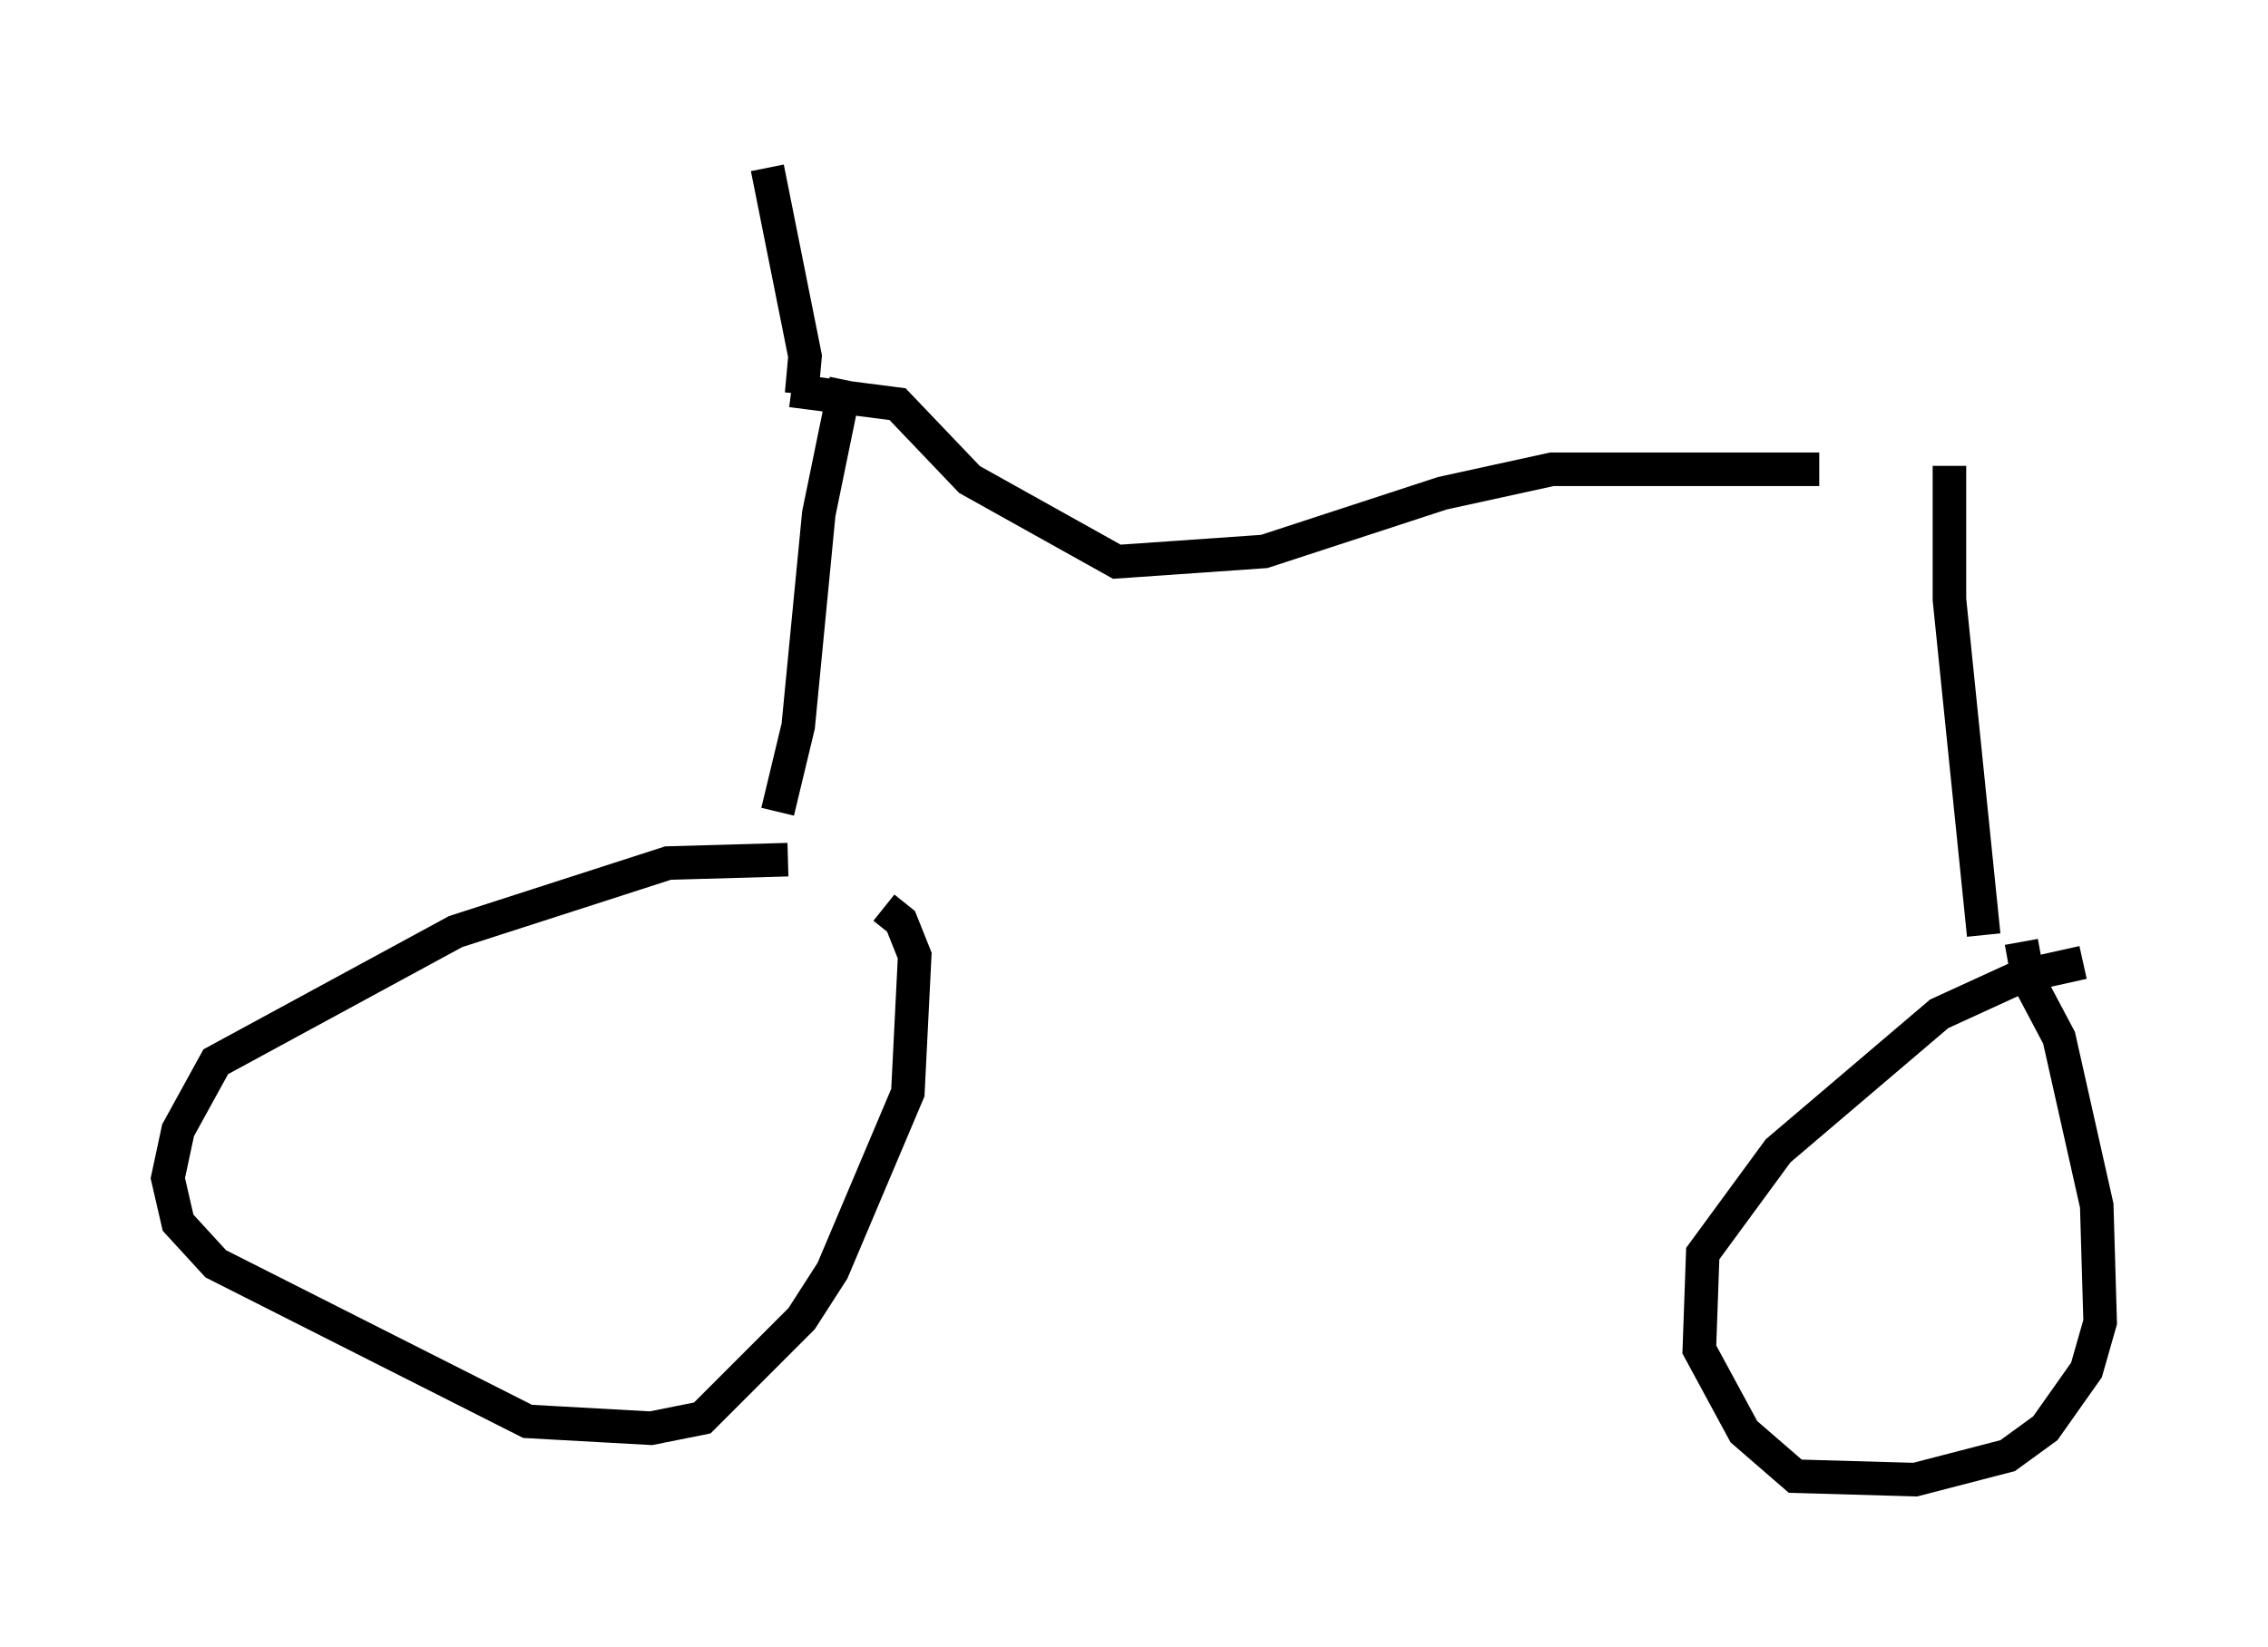 <?xml version="1.0" encoding="utf-8" ?>
<svg baseProfile="full" height="49.098" version="1.1" width="67.576" xmlns="http://www.w3.org/2000/svg" xmlns:ev="http://www.w3.org/2001/xml-events" xmlns:xlink="http://www.w3.org/1999/xlink"><defs /><rect fill="white" height="49.098" width="67.576" x="0" y="0" /><path d="M26.029, 26.438 m-2.552, -0.817 l-3.573, 0.102 -6.329, 2.042 l-7.146, 3.879 -1.123, 2.042 l-0.306, 1.429 0.306, 1.327 l1.123, 1.225 9.29, 4.696 l3.675, 0.204 1.531, -0.306 l2.96, -2.96 0.919, -1.429 l2.246, -5.308 0.204, -4.083 l-0.408, -1.021 -0.51, -0.408 m35.73, 1.633 l-1.838, 0.408 -2.45, 1.123 l-4.798, 4.083 -2.246, 3.063 l-0.102, 2.858 1.327, 2.45 l1.531, 1.327 3.573, 0.102 l2.756, -0.715 1.123, -0.817 l1.225, -1.735 0.408, -1.429 l-0.102, -3.471 -1.123, -5.002 l-0.919, -1.735 -0.204, -1.123 m-37.057, -3.879 l0.613, -2.552 0.613, -6.329 l0.817, -3.981 m33.892, 16.538 l-1.021, -10.004 0.0, -3.981 m-3.879, 0.102 l-7.963, 0.0 -3.267, 0.715 l-5.308, 1.735 -4.39, 0.306 l-4.39, -2.45 -2.144, -2.246 l-3.165, -0.408 m0.306, 0.102 l0.102, -1.123 -1.123, -5.615 " fill="none" stroke="black" stroke-width="1" /></svg>